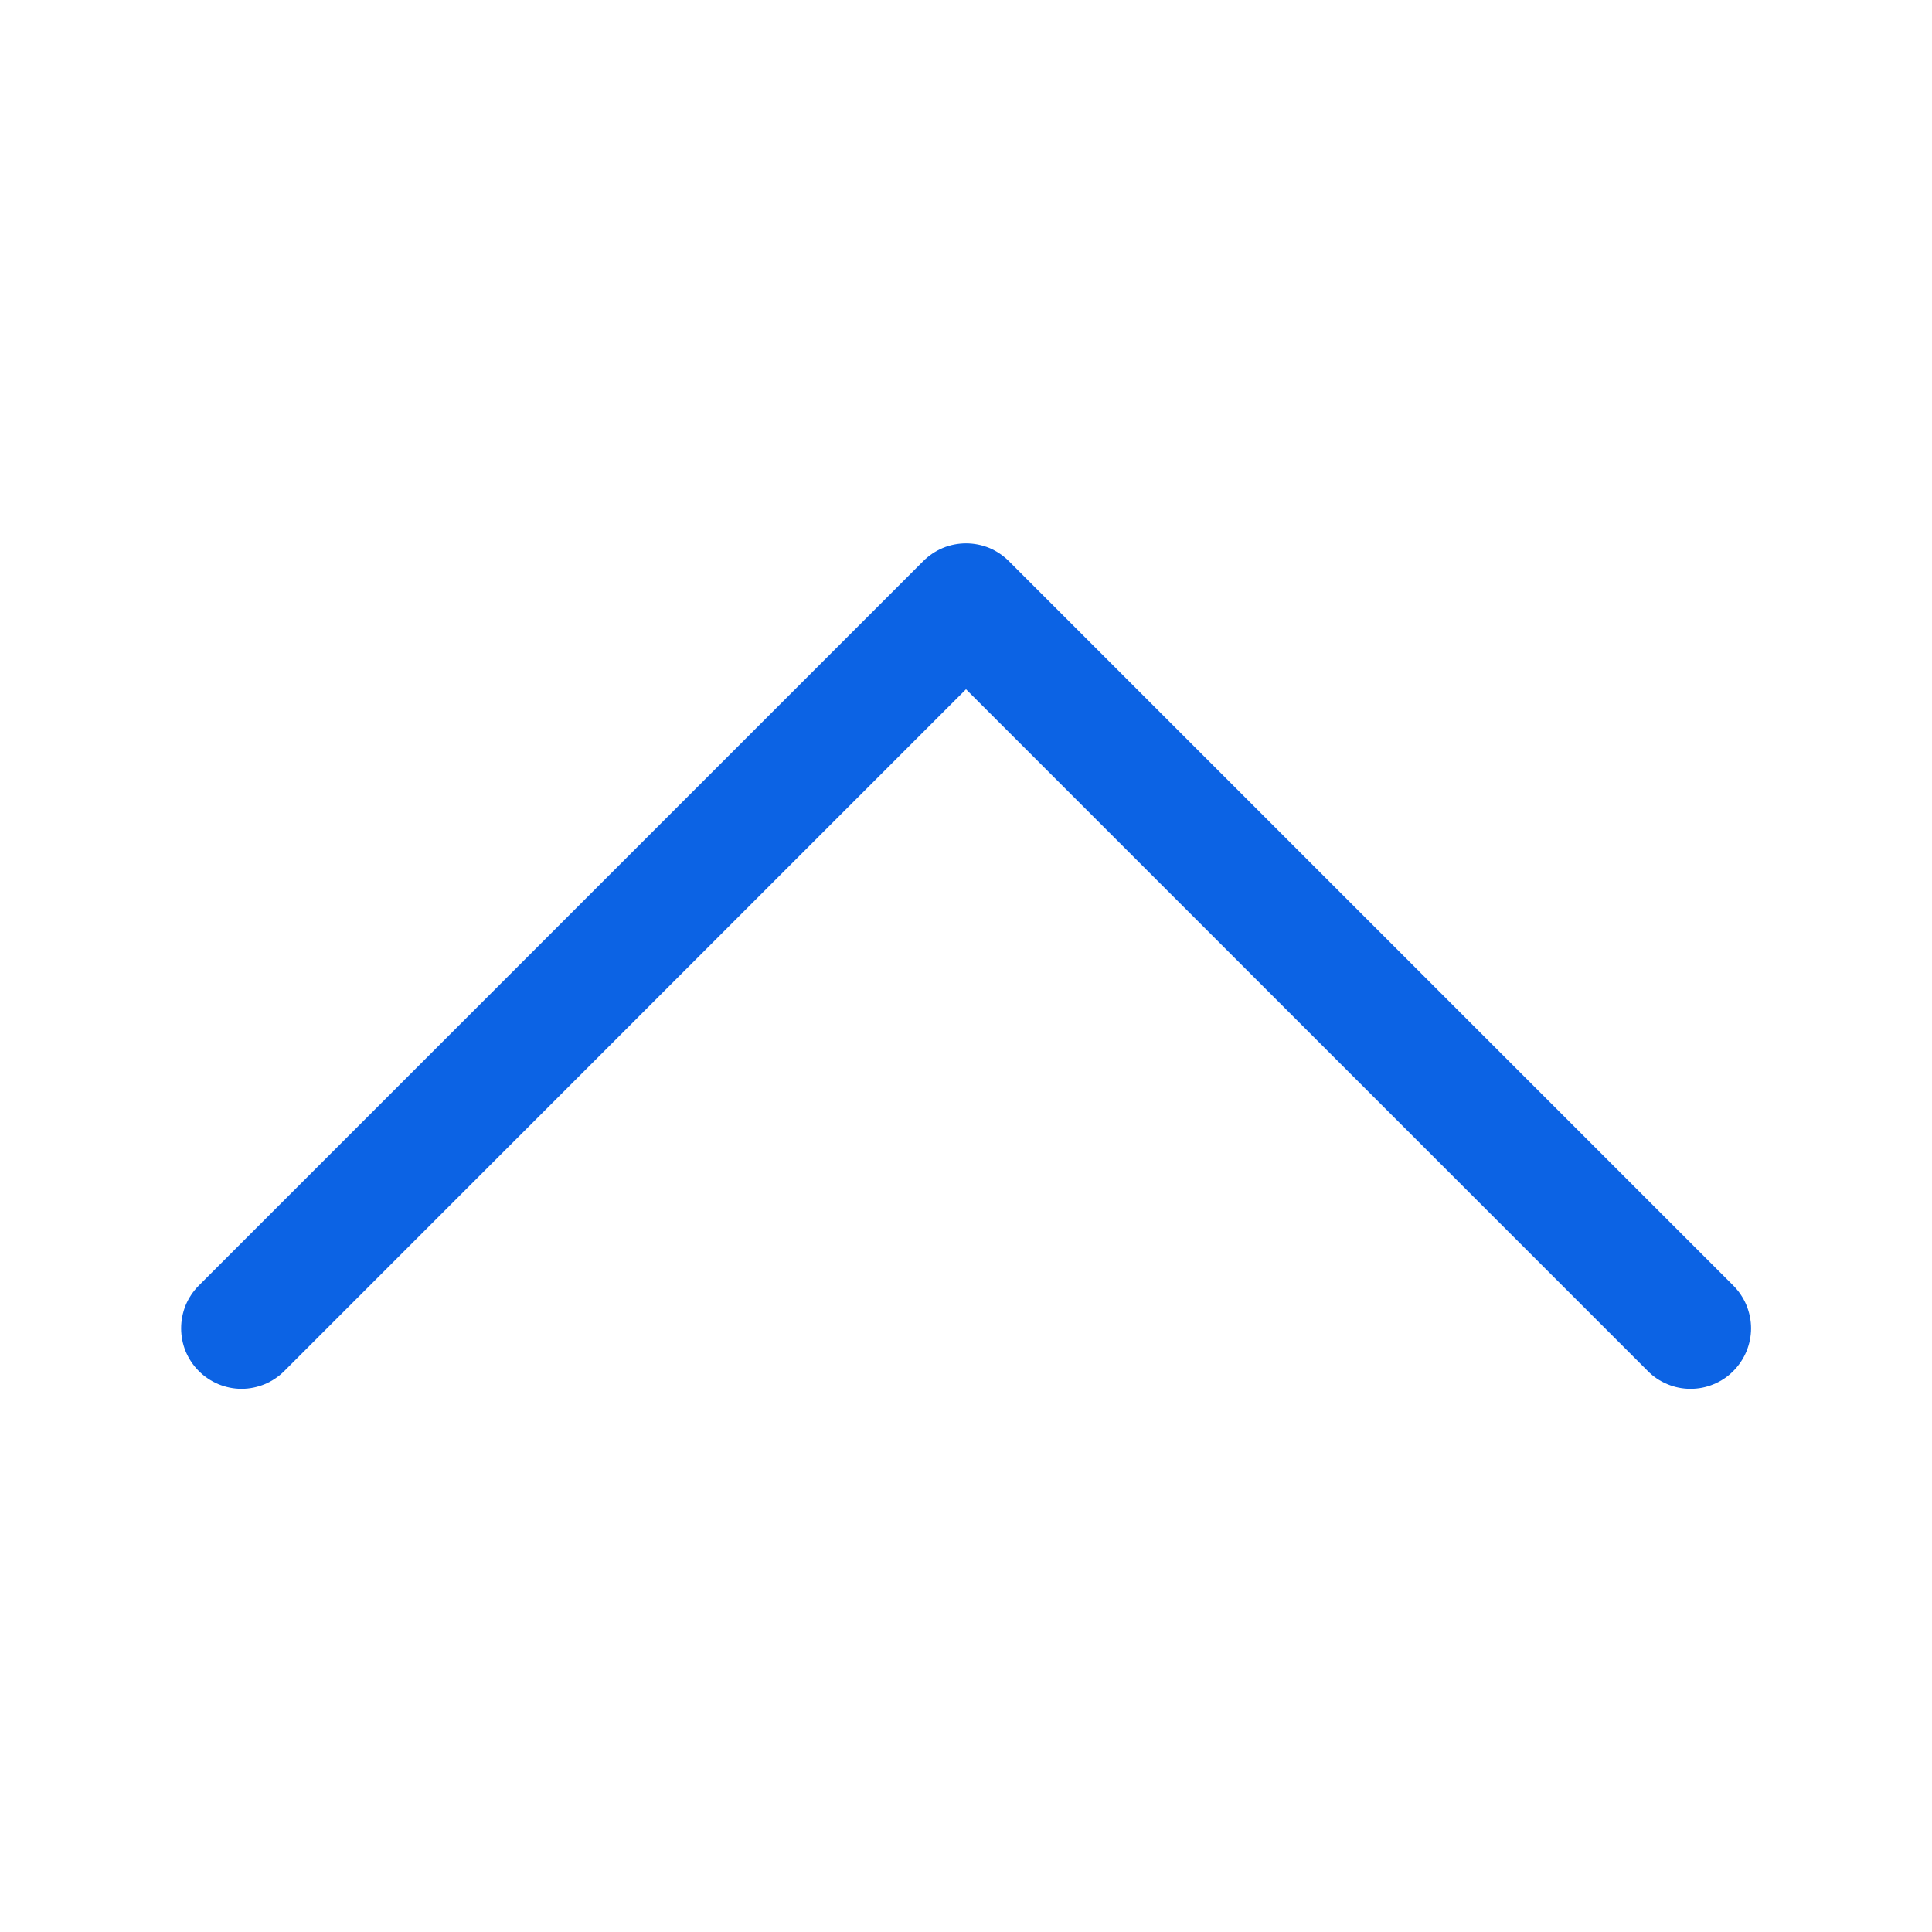 <svg width="20" height="20" viewBox="0 0 20 20" fill="none" xmlns="http://www.w3.org/2000/svg">
<path fill-rule="evenodd" clip-rule="evenodd" d="M17.943 14.193C17.885 14.252 17.816 14.298 17.74 14.329C17.664 14.361 17.583 14.377 17.5 14.377C17.418 14.377 17.337 14.361 17.261 14.329C17.185 14.298 17.116 14.252 17.058 14.193L10 7.135L2.943 14.193C2.885 14.251 2.816 14.297 2.74 14.329C2.664 14.36 2.583 14.377 2.5 14.377C2.418 14.377 2.337 14.36 2.261 14.329C2.185 14.297 2.116 14.251 2.058 14.193C2 14.135 1.954 14.066 1.922 13.99C1.891 13.914 1.875 13.833 1.875 13.751C1.875 13.669 1.891 13.587 1.922 13.511C1.954 13.435 2 13.366 2.058 13.308L9.558 5.808C9.616 5.75 9.685 5.704 9.761 5.672C9.837 5.641 9.918 5.625 10 5.625C10.083 5.625 10.164 5.641 10.24 5.672C10.316 5.704 10.385 5.75 10.443 5.808L17.943 13.308C18.001 13.366 18.047 13.435 18.079 13.511C18.11 13.587 18.127 13.669 18.127 13.751C18.127 13.833 18.11 13.914 18.079 13.99C18.047 14.066 18.001 14.135 17.943 14.193Z" fill="#0C63E4"/>
</svg>
